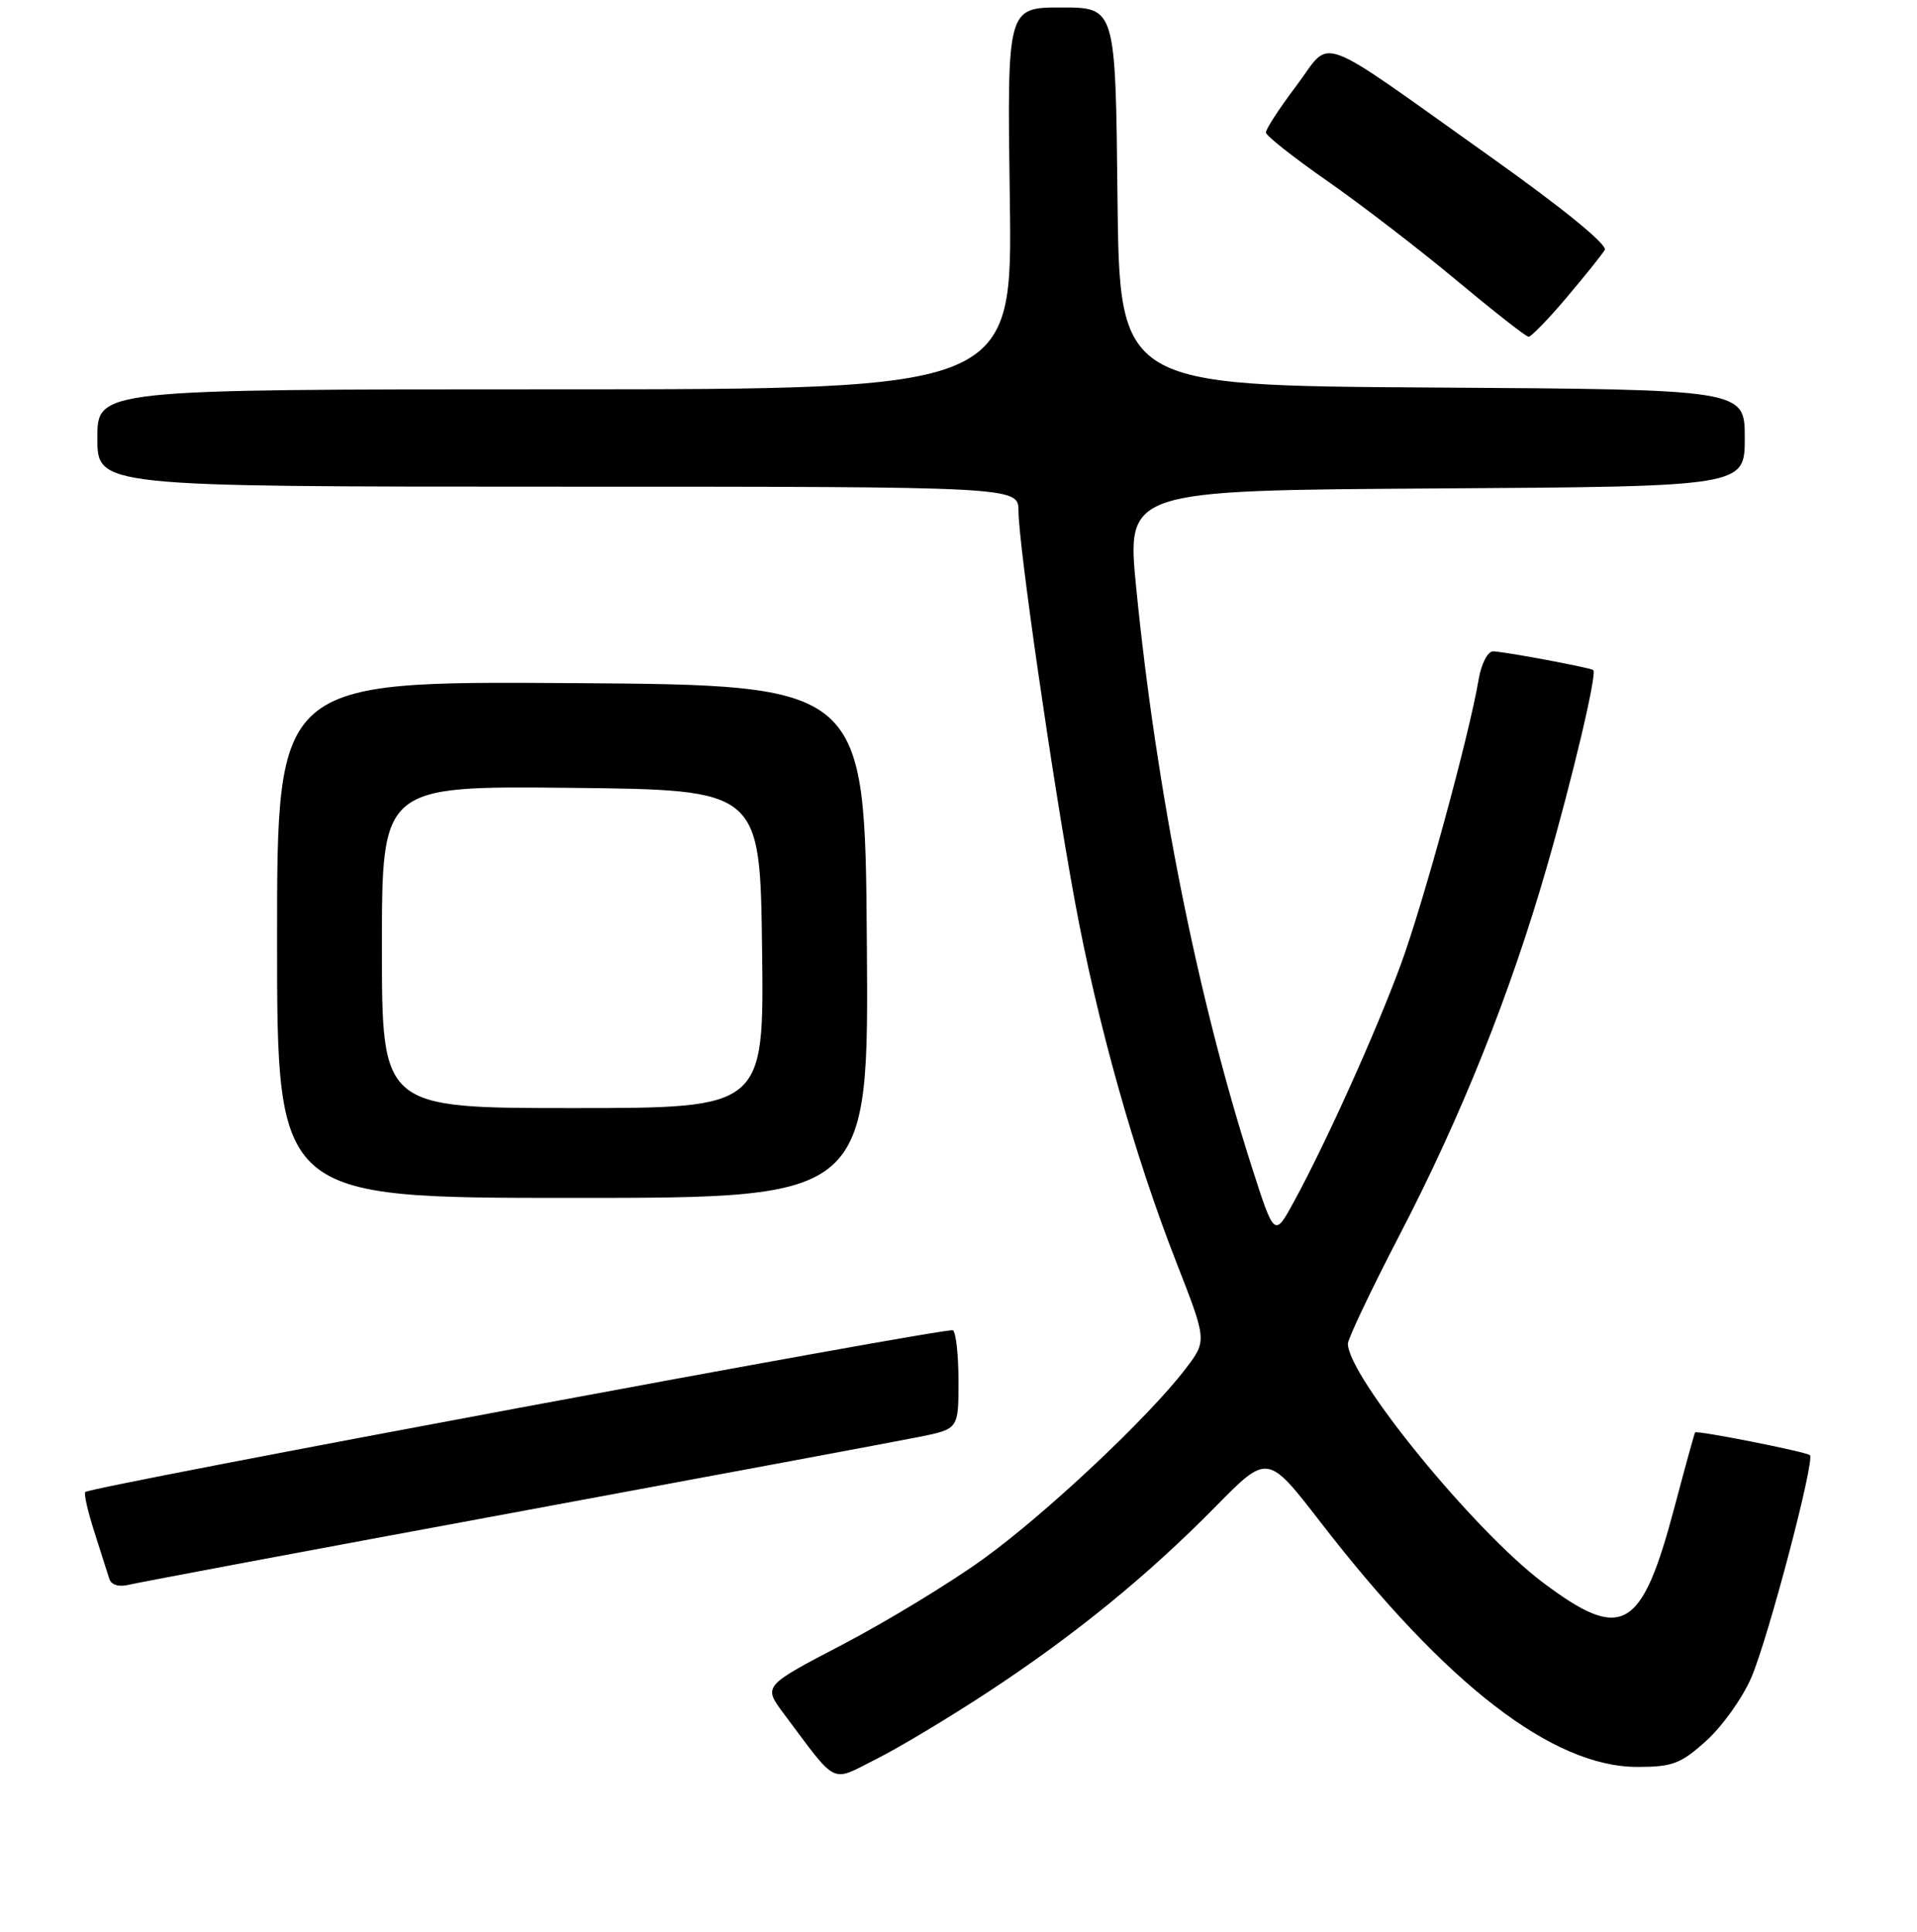 <?xml version="1.0" encoding="UTF-8" standalone="no"?>
<!DOCTYPE svg PUBLIC "-//W3C//DTD SVG 1.1//EN" "http://www.w3.org/Graphics/SVG/1.1/DTD/svg11.dtd" >
<svg xmlns="http://www.w3.org/2000/svg" xmlns:xlink="http://www.w3.org/1999/xlink" version="1.1" viewBox="0 0 256 258">
 <g >
 <path fill="currentColor"
d=" M 132.00 225.96 C 143.59 218.34 153.27 210.44 162.39 201.17 C 169.28 194.17 169.28 194.17 176.36 203.33 C 193.11 225.01 207.34 236.00 218.66 236.00 C 223.35 236.00 224.46 235.58 227.88 232.49 C 230.01 230.56 232.72 226.76 233.88 224.05 C 236.13 218.82 242.39 195.05 241.70 194.36 C 241.26 193.92 226.63 191.02 226.37 191.32 C 226.28 191.42 225.05 195.89 223.63 201.25 C 219.23 217.88 216.66 219.35 206.03 211.36 C 196.85 204.46 180.00 183.82 180.00 179.47 C 180.00 178.81 183.12 172.24 186.94 164.88 C 195.17 149.03 201.68 132.74 206.56 115.82 C 210.02 103.82 213.31 89.90 212.77 89.50 C 212.31 89.16 200.74 87.00 199.38 87.00 C 198.67 87.00 197.81 88.68 197.46 90.75 C 196.20 98.23 190.06 120.69 187.05 128.87 C 183.73 137.88 177.15 152.49 172.85 160.40 C 170.19 165.30 170.19 165.30 167.15 155.81 C 159.91 133.22 154.43 105.73 151.73 78.50 C 150.45 65.50 150.45 65.50 191.72 65.24 C 233.00 64.98 233.00 64.98 233.00 58.50 C 233.00 52.02 233.00 52.02 191.25 51.76 C 149.50 51.50 149.50 51.50 149.23 26.25 C 148.97 1.00 148.97 1.00 141.73 1.00 C 134.49 1.00 134.49 1.00 134.85 26.50 C 135.22 52.00 135.22 52.00 74.11 52.00 C 13.00 52.00 13.00 52.00 13.00 58.50 C 13.00 65.00 13.00 65.00 74.50 65.00 C 136.00 65.00 136.00 65.00 136.01 68.25 C 136.03 72.83 140.51 103.89 143.51 120.22 C 146.51 136.57 151.47 154.23 157.09 168.60 C 161.18 179.07 161.18 179.07 158.35 182.79 C 153.42 189.27 139.56 202.30 131.19 208.31 C 126.74 211.51 118.34 216.61 112.51 219.66 C 101.91 225.19 101.91 225.19 104.64 228.85 C 111.95 238.62 110.83 238.06 117.00 234.96 C 120.03 233.45 126.78 229.39 132.00 225.96 Z  M 68.50 202.05 C 95.45 197.06 119.86 192.50 122.75 191.92 C 128.00 190.86 128.00 190.86 128.00 184.49 C 128.00 180.98 127.66 177.92 127.25 177.68 C 126.49 177.24 12.11 198.56 11.39 199.28 C 11.18 199.49 11.72 201.87 12.59 204.58 C 13.46 207.29 14.36 210.11 14.59 210.86 C 14.86 211.70 15.86 212.01 17.26 211.66 C 18.49 211.36 41.55 207.03 68.50 202.05 Z  M 115.76 125.75 C 115.50 91.50 115.50 91.50 76.25 91.24 C 37.00 90.98 37.00 90.98 37.00 125.49 C 37.00 160.00 37.00 160.00 76.51 160.00 C 116.03 160.00 116.03 160.00 115.76 125.75 Z  M 209.20 39.75 C 211.64 36.86 213.94 34.00 214.30 33.38 C 214.70 32.70 208.71 27.82 199.23 21.08 C 175.11 3.94 177.99 5.00 173.13 11.44 C 170.86 14.45 169.02 17.27 169.05 17.71 C 169.08 18.14 172.79 21.07 177.30 24.21 C 181.81 27.36 189.55 33.31 194.50 37.44 C 199.45 41.57 203.78 44.97 204.13 44.98 C 204.47 44.99 206.76 42.64 209.20 39.75 Z  M 51.00 126.48 C 51.00 104.97 51.00 104.97 76.25 105.23 C 101.50 105.50 101.50 105.50 101.77 126.75 C 102.04 148.00 102.04 148.00 76.52 148.00 C 51.00 148.00 51.00 148.00 51.00 126.48 Z "/>
</g>
</svg>
